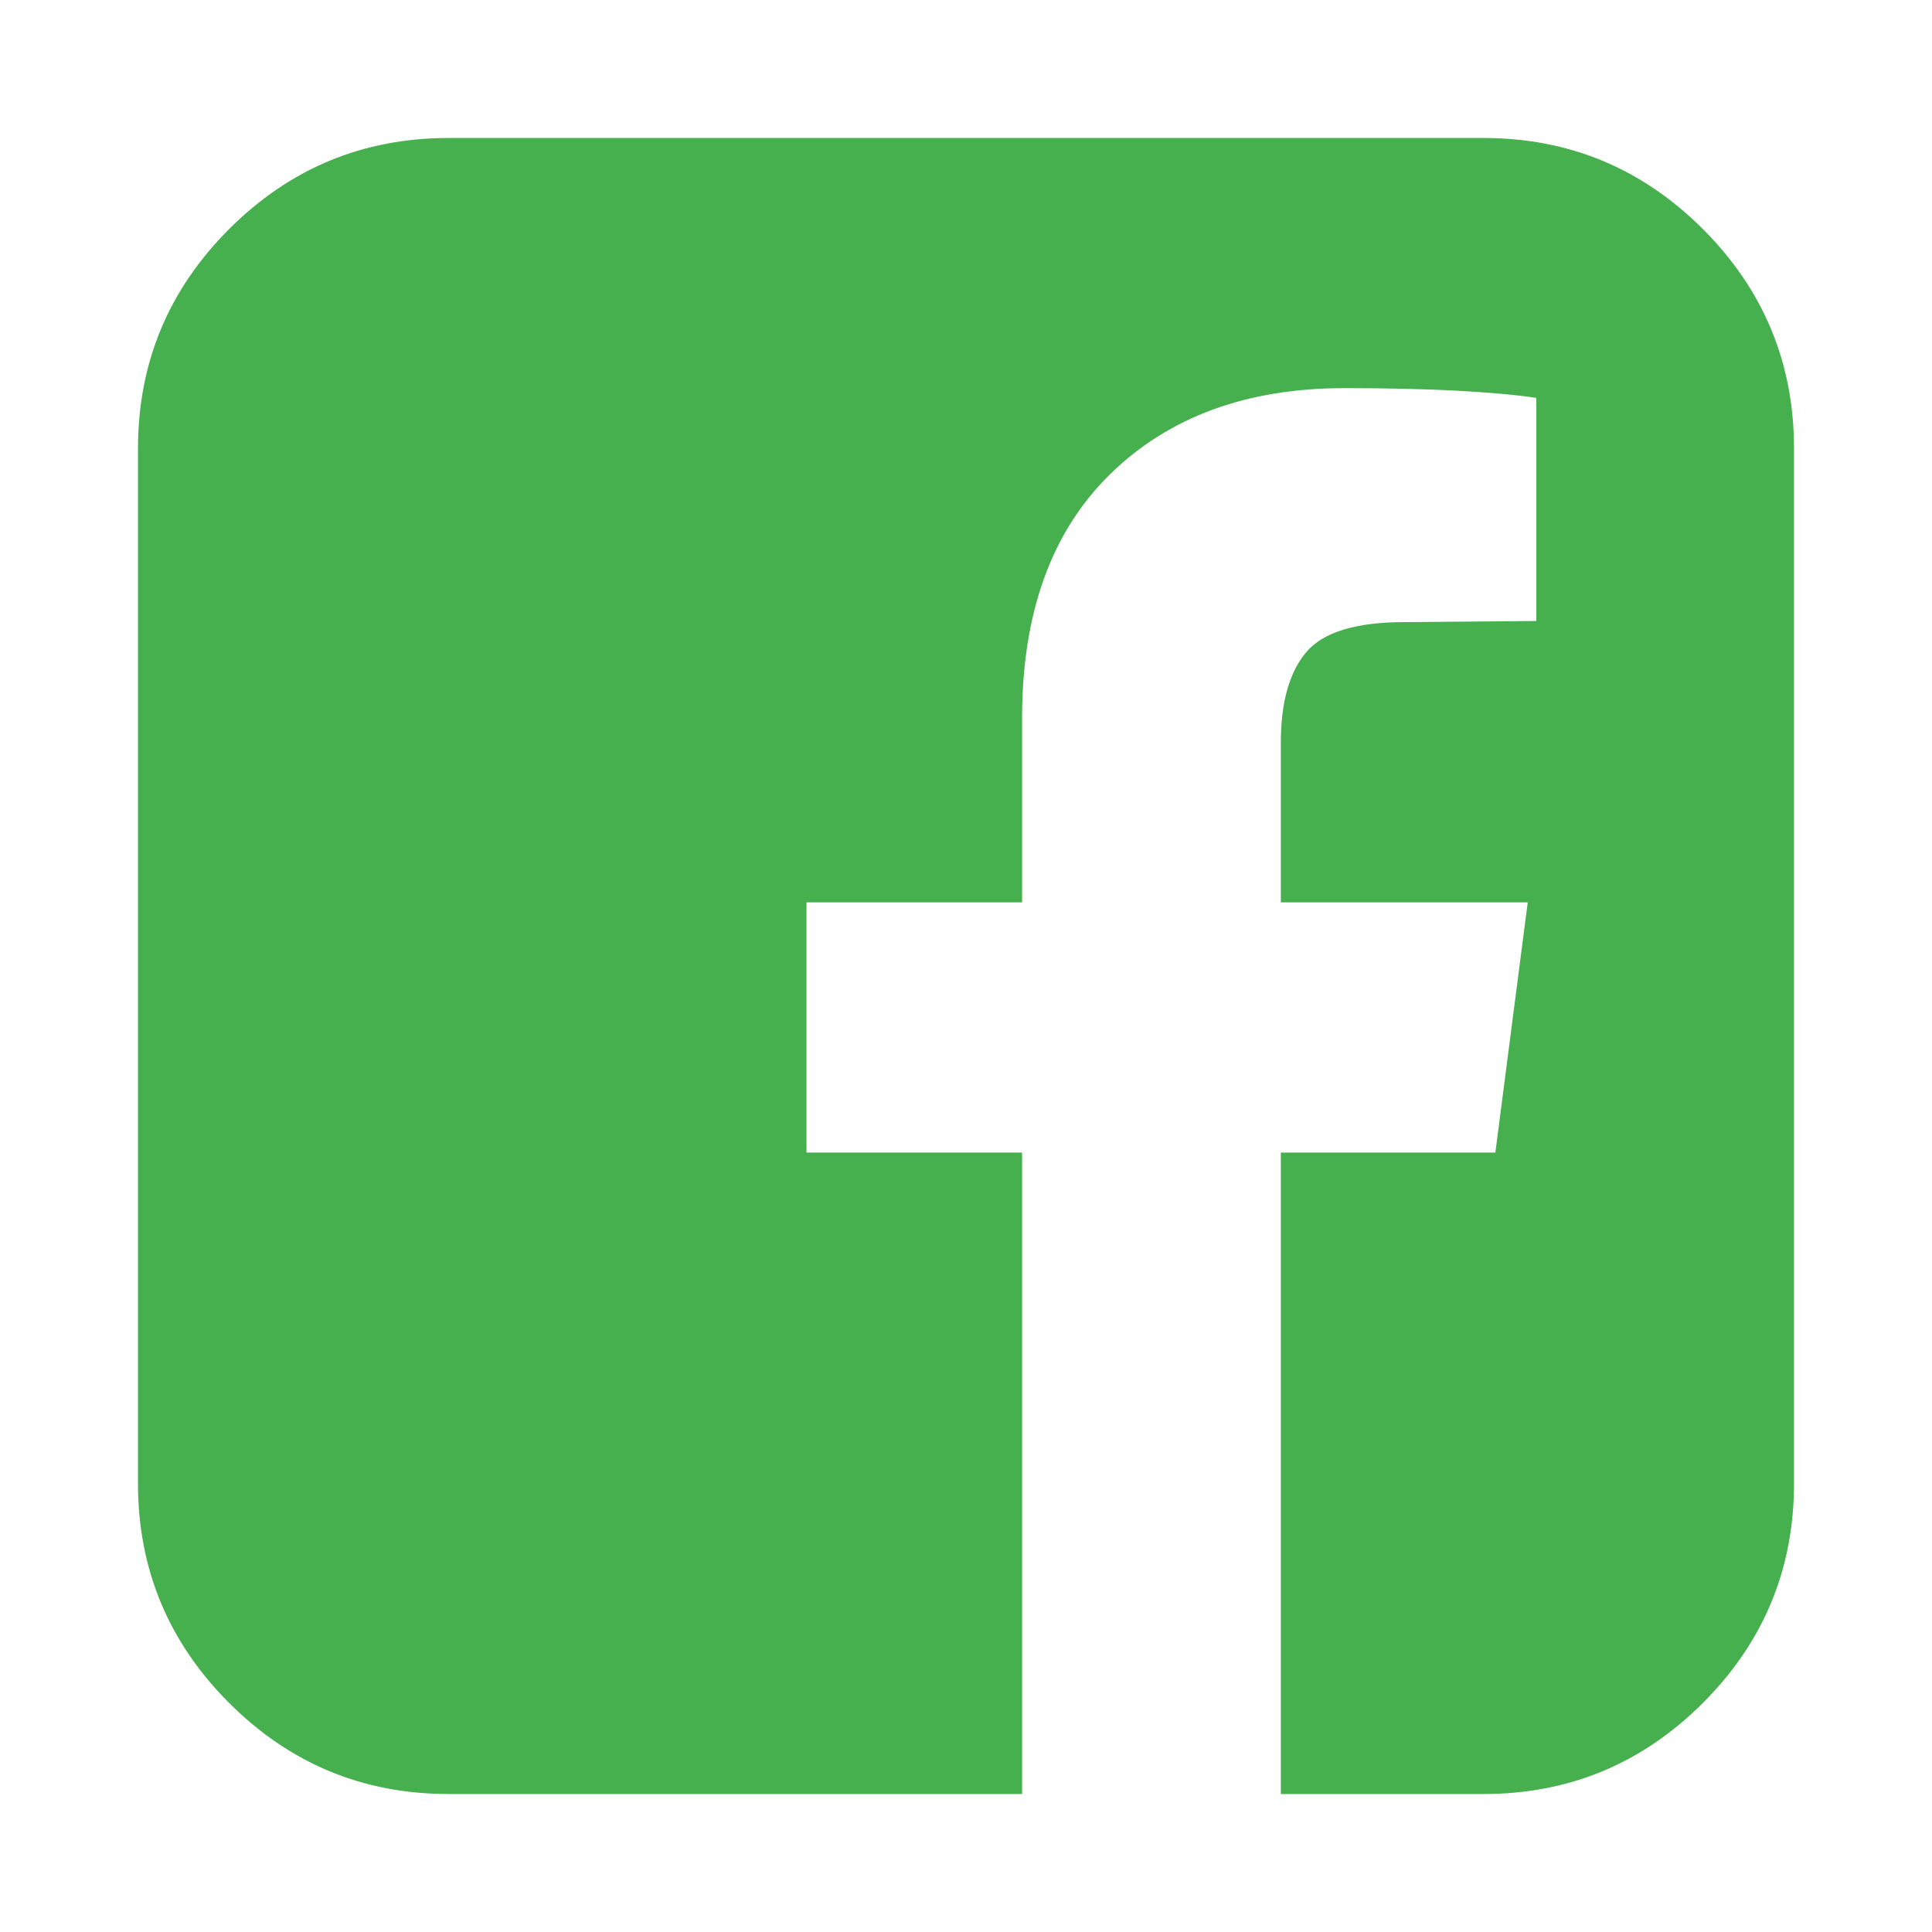 <svg width="40" height="40" viewBox="0 0 40 40" fill="none" xmlns="http://www.w3.org/2000/svg">
<path d="M30.714 2.857C32.485 2.857 33.999 3.486 35.257 4.743C36.514 6.001 37.143 7.515 37.143 9.286V30.714C37.143 32.485 36.514 33.999 35.257 35.257C33.999 36.514 32.485 37.143 30.714 37.143H26.518V23.862H30.96L31.63 18.683H26.518V15.38C26.518 14.546 26.693 13.921 27.042 13.505C27.392 13.088 28.073 12.88 29.085 12.88L31.808 12.857V8.237C30.871 8.103 29.546 8.036 27.835 8.036C25.811 8.036 24.193 8.631 22.98 9.821C21.767 11.012 21.161 12.694 21.161 14.866V18.683H16.697V23.862H21.161V37.143H9.286C7.515 37.143 6.001 36.514 4.743 35.257C3.486 33.999 2.857 32.485 2.857 30.714V9.286C2.857 7.515 3.486 6.001 4.743 4.743C6.001 3.486 7.515 2.857 9.286 2.857H30.714Z" fill="#46AF4E"/>
</svg>
